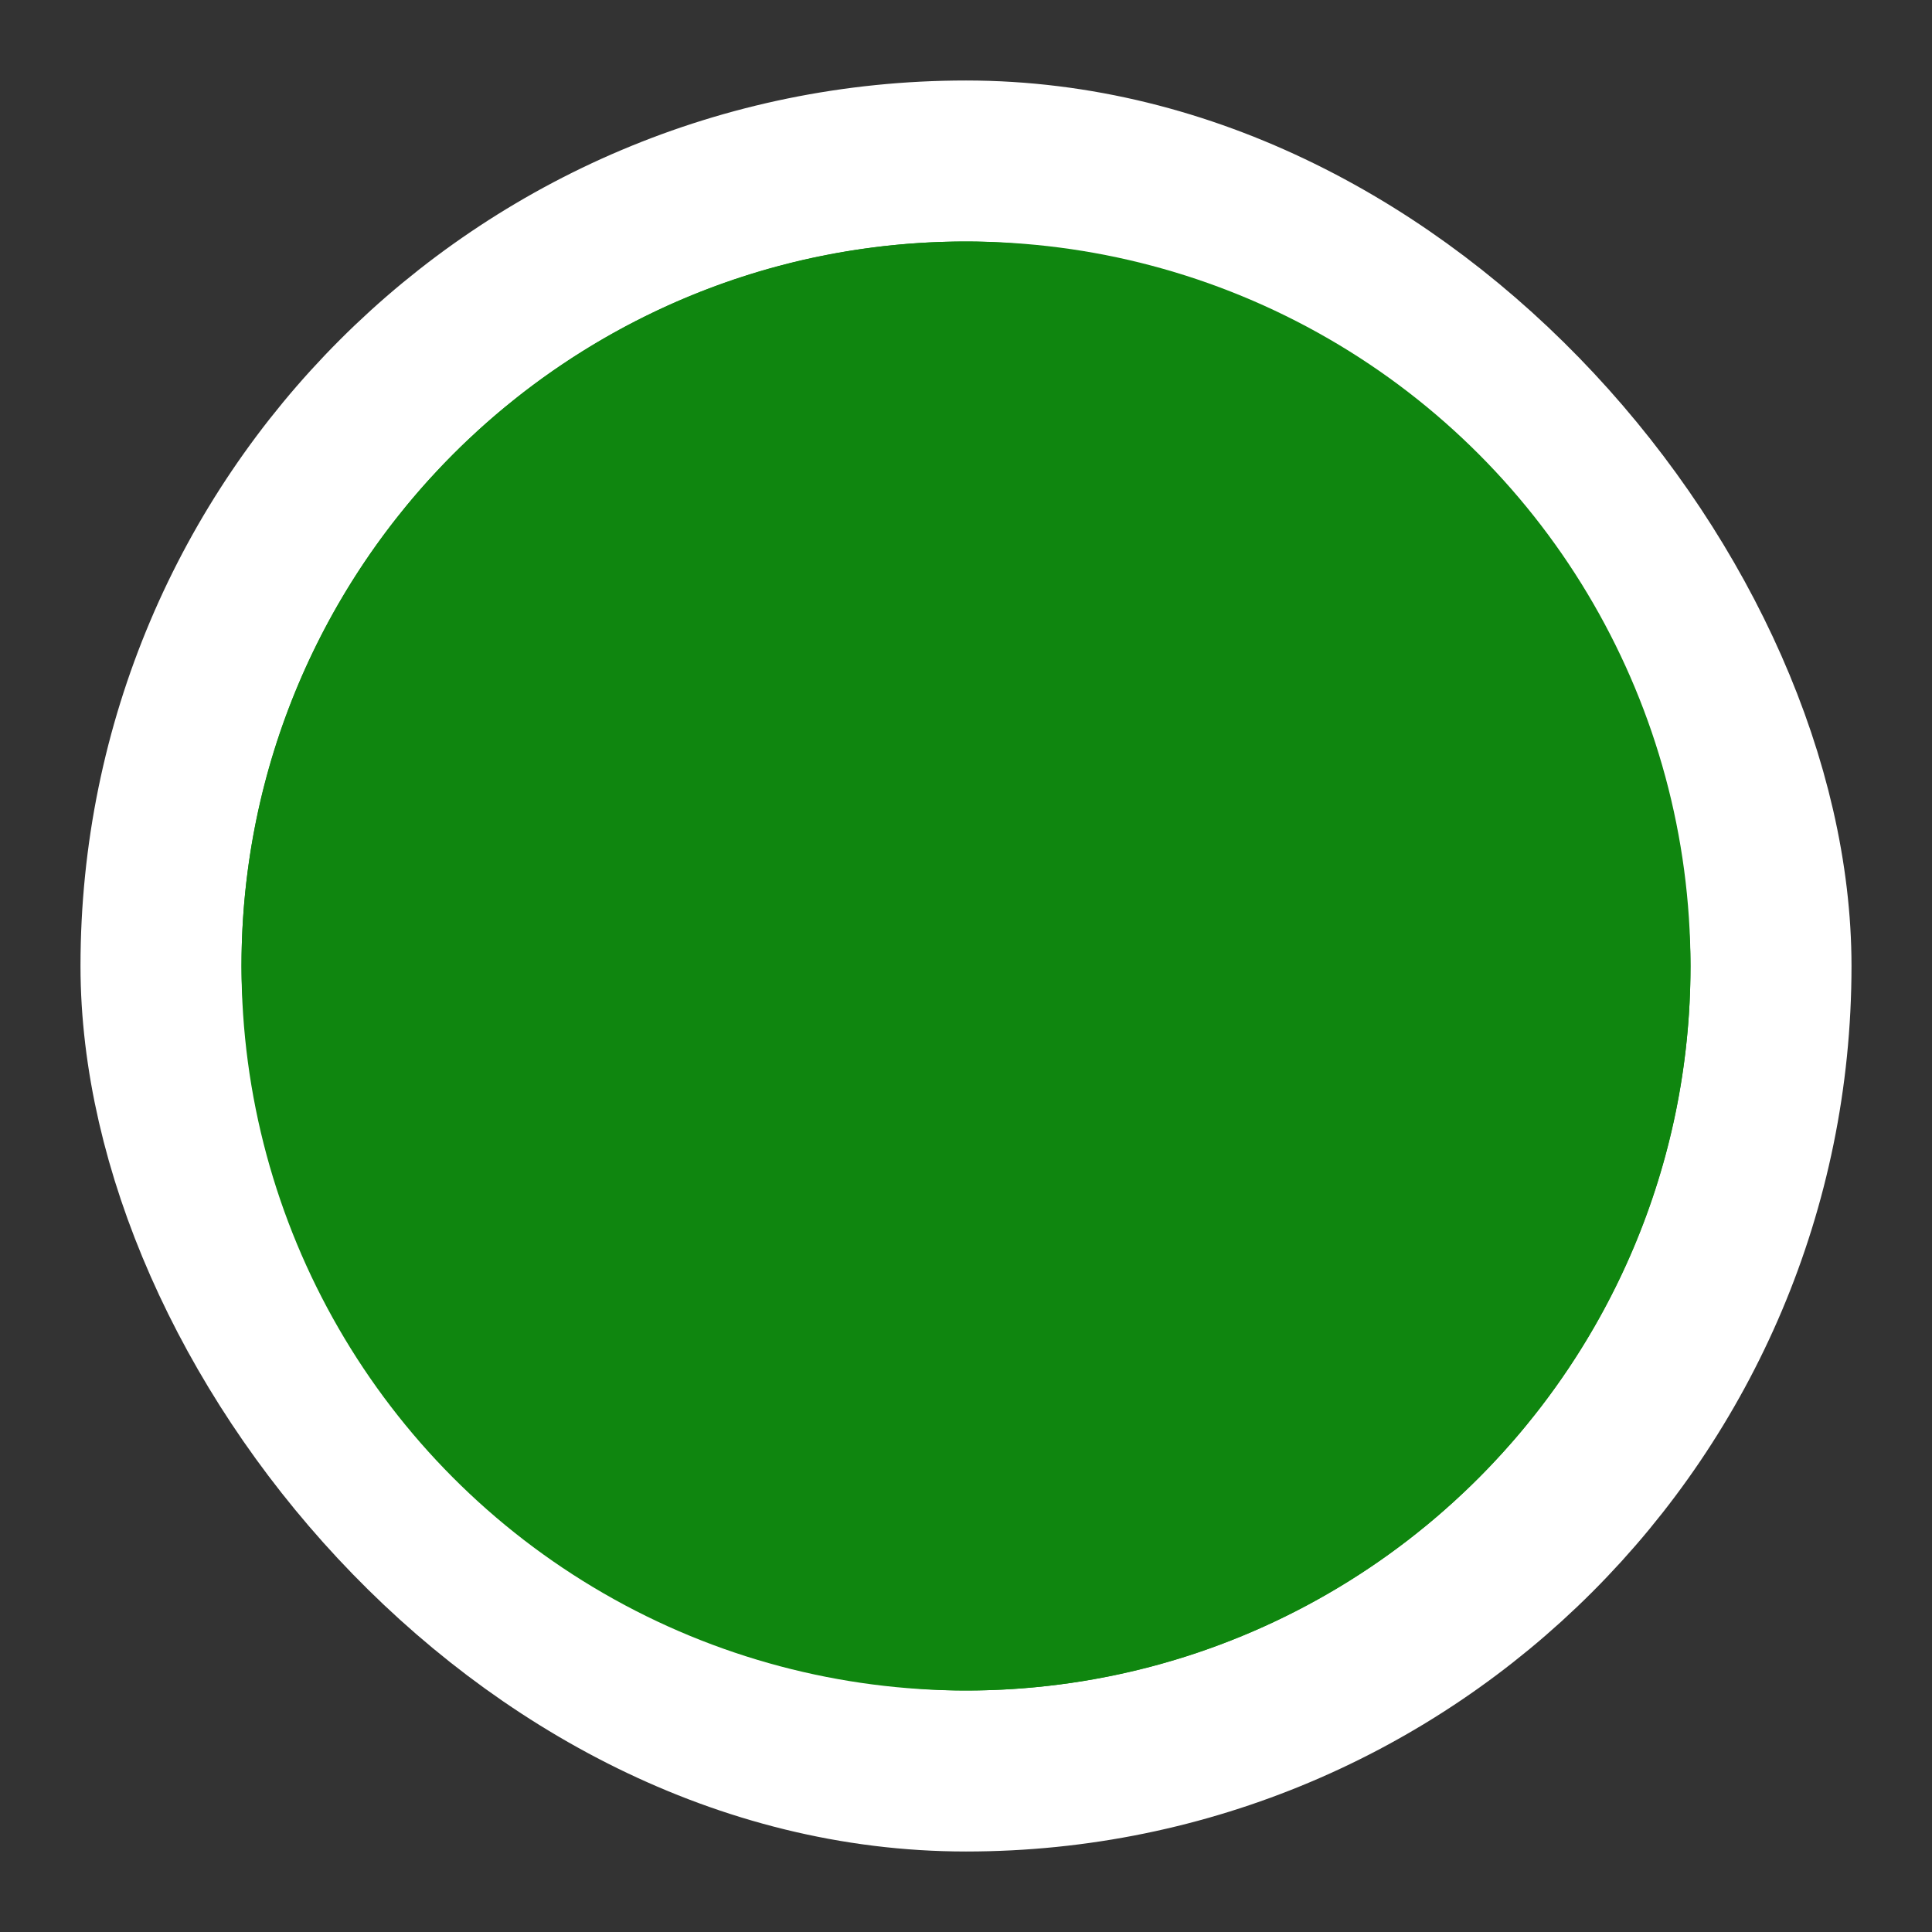 <svg width="12" height="12" viewBox="0 0 12 12" fill="none" xmlns="http://www.w3.org/2000/svg">
<rect x="0" y="0" width="12" height="12" fill="#333333" stroke="none"/>
<rect x="1" y="1" width="10" height="10" rx="5" fill="#0F860F"/>
<rect x="1" y="1" width="10" height="10" rx="5" stroke="white"/>
<circle cx="6" cy="6" r="4.5" fill="#0F860F"/>
</svg>

